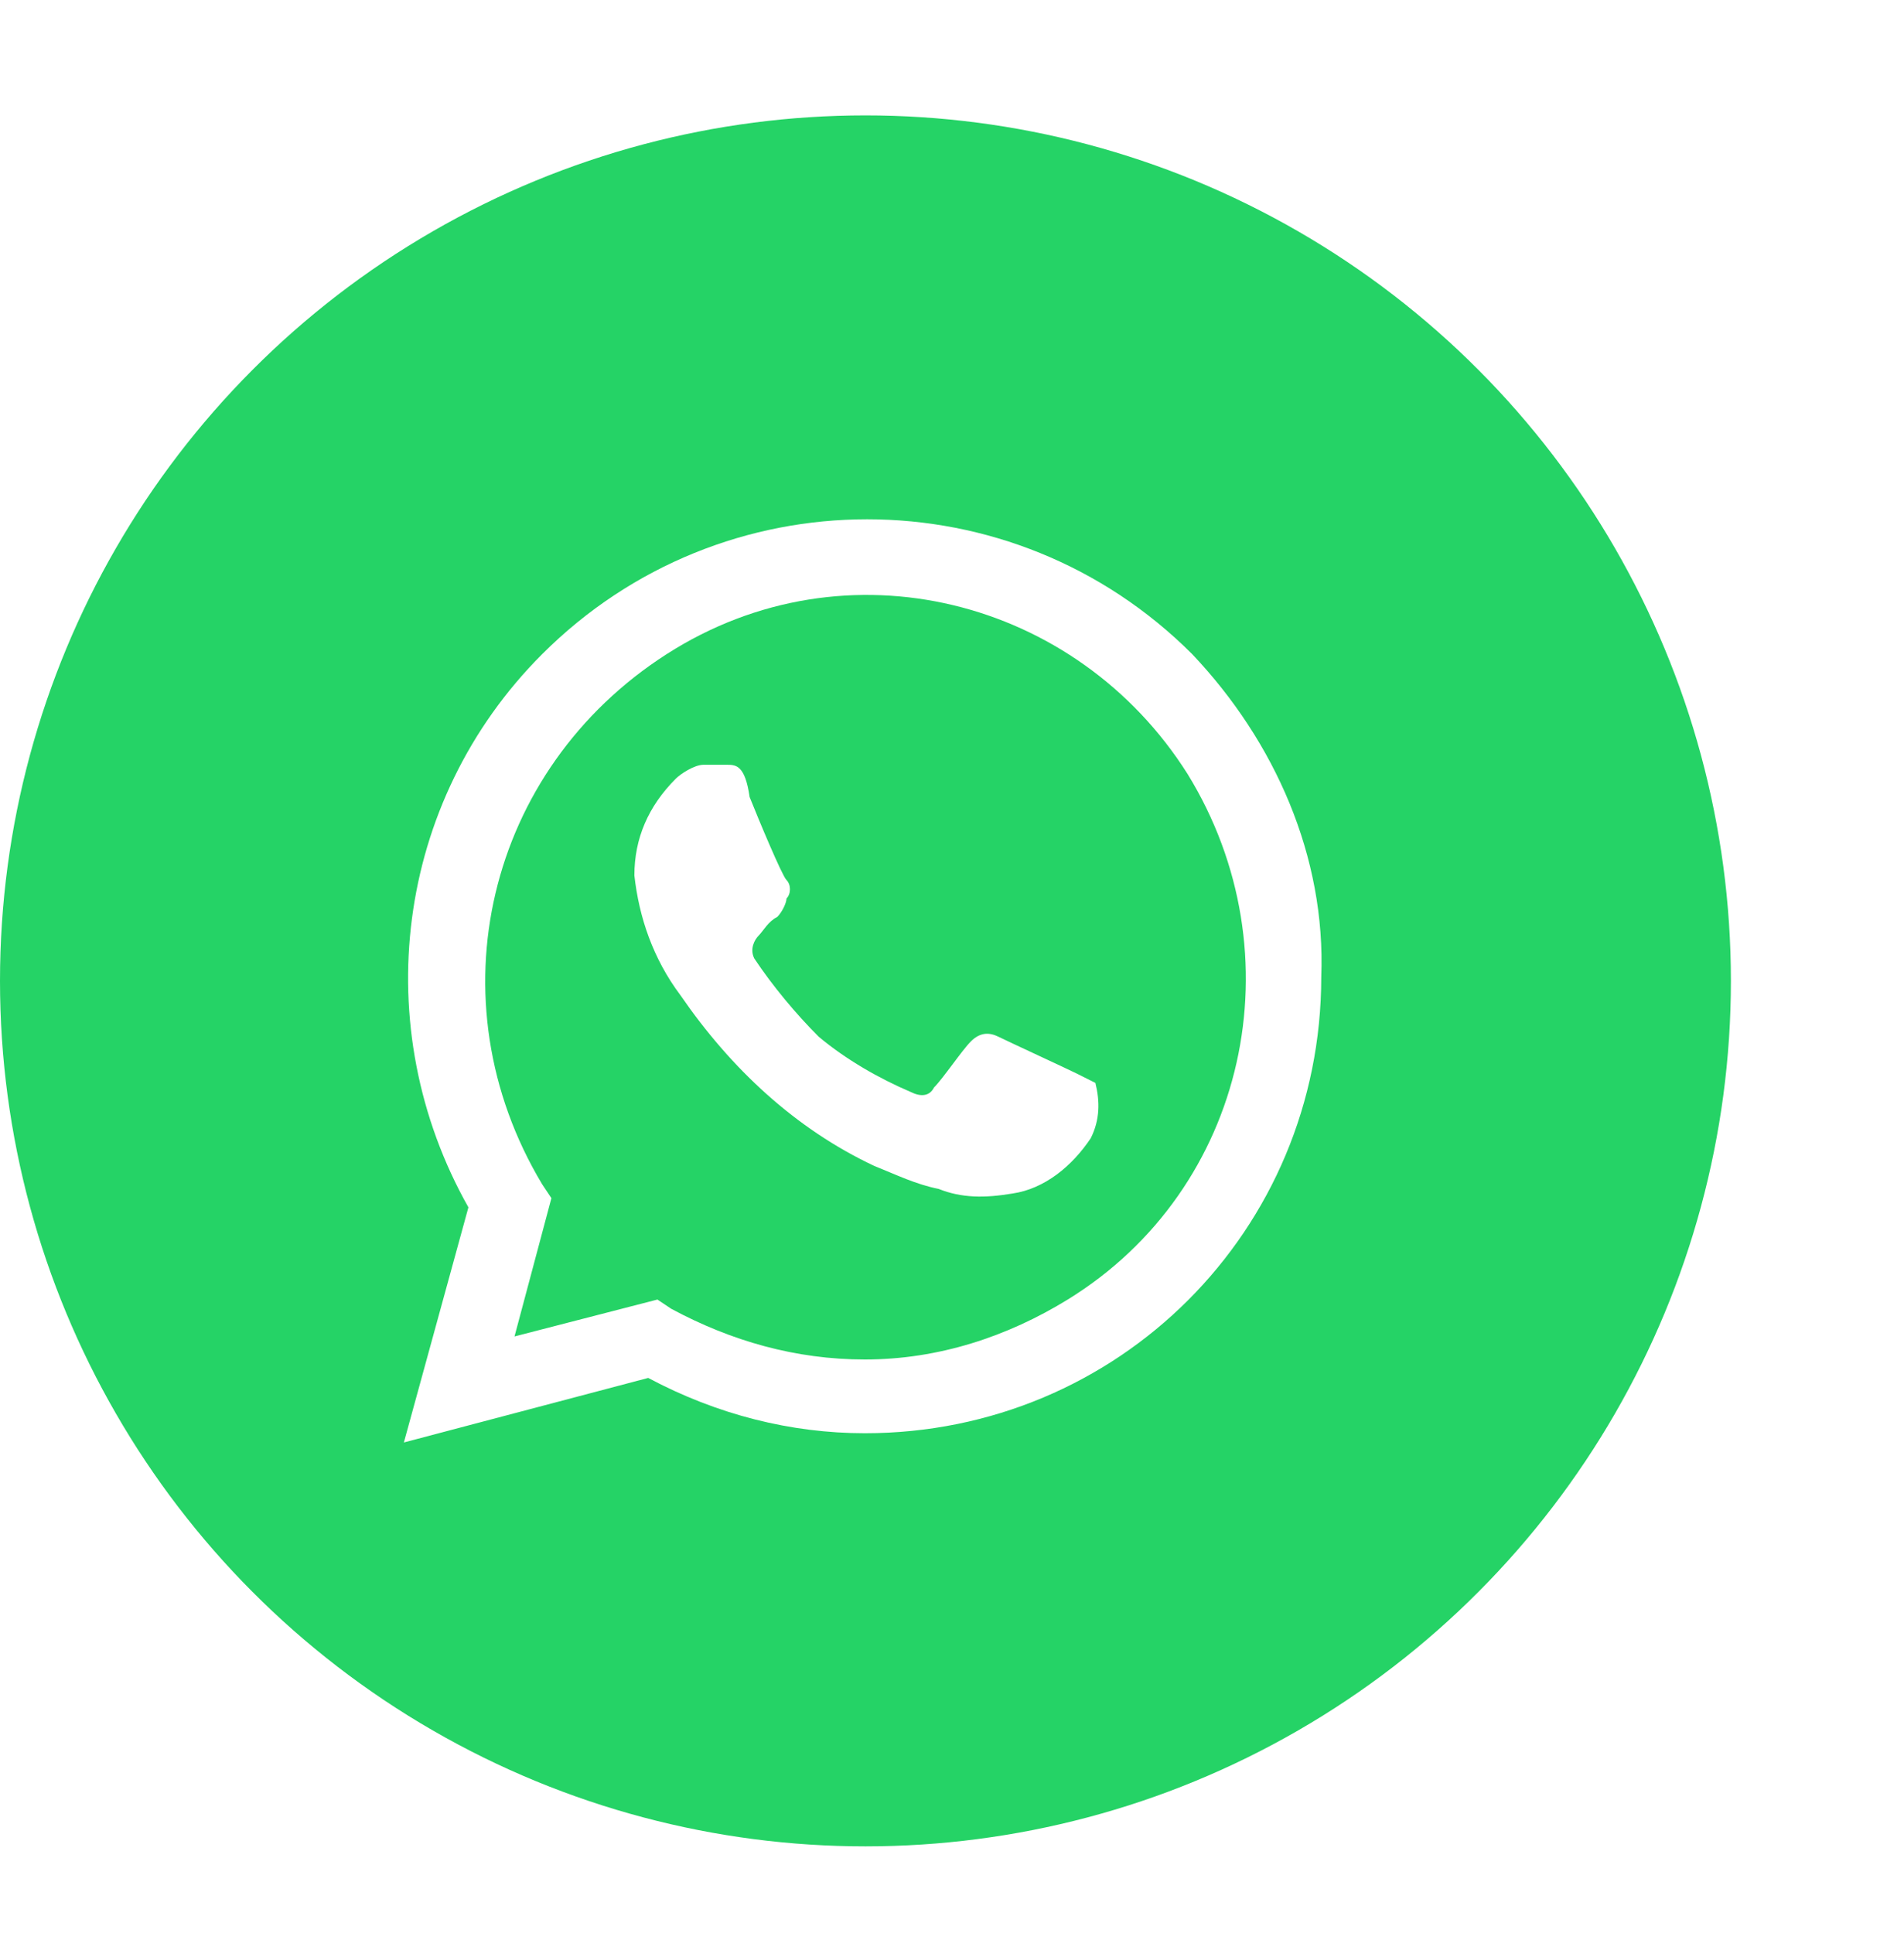 <svg width="66" height="67" viewBox="0 0 66 67" fill="none" xmlns="http://www.w3.org/2000/svg">
<g filter="url(#filter0_d_104_221)">
<circle cx="30" cy="30" r="30" fill="#25D366"/>
<path d="M37.331 33.216C37.011 33.056 34.934 32.097 34.614 31.938C34.295 31.778 33.975 31.778 33.655 32.097C33.336 32.417 32.697 33.376 32.377 33.695C32.217 34.015 31.898 34.015 31.578 33.855C30.459 33.376 29.341 32.737 28.382 31.938C27.583 31.139 26.784 30.18 26.145 29.221C25.985 28.901 26.145 28.582 26.305 28.422C26.464 28.262 26.624 27.943 26.944 27.783C27.104 27.623 27.263 27.303 27.263 27.144C27.423 26.984 27.423 26.664 27.263 26.504C27.104 26.345 26.305 24.427 25.985 23.628C25.825 22.509 25.506 22.509 25.186 22.509C25.026 22.509 24.707 22.509 24.387 22.509C24.067 22.509 23.588 22.829 23.428 22.989C22.469 23.948 21.99 25.066 21.99 26.345C22.15 27.783 22.629 29.221 23.588 30.499C25.346 33.056 27.583 35.134 30.3 36.412C31.099 36.732 31.738 37.051 32.537 37.211C33.336 37.531 34.135 37.531 35.094 37.371C36.212 37.211 37.171 36.412 37.81 35.453C38.13 34.814 38.13 34.175 37.97 33.536C37.97 33.536 37.65 33.376 37.331 33.216ZM41.326 18.674C35.094 12.442 25.026 12.442 18.794 18.674C13.68 23.788 12.722 31.618 16.237 37.85L14 46L22.469 43.763C24.866 45.041 27.423 45.68 29.98 45.68C38.769 45.68 45.8 38.649 45.8 29.86C45.96 25.705 44.202 21.71 41.326 18.674ZM37.011 41.046C34.934 42.325 32.537 43.124 29.98 43.124C27.583 43.124 25.346 42.484 23.268 41.366L22.789 41.046L17.835 42.325L19.114 37.531L18.794 37.051C14.959 30.659 16.876 22.669 23.109 18.674C29.341 14.679 37.331 16.757 41.166 22.829C45.001 29.061 43.243 37.211 37.011 41.046Z" fill="white"/>
</g>
<defs>
<filter id="filter0_d_104_221" x="-6" y="-2" width="72" height="72" filterUnits="userSpaceOnUse" color-interpolation-filters="sRGB">
<feFlood flood-opacity="0" result="BackgroundImageFix"/>
<feColorMatrix in="SourceAlpha" type="matrix" values="0 0 0 0 0 0 0 0 0 0 0 0 0 0 0 0 0 0 127 0" result="hardAlpha"/>
<feOffset dy="4"/>
<feGaussianBlur stdDeviation="3"/>
<feColorMatrix type="matrix" values="0 0 0 0 0 0 0 0 0 0 0 0 0 0 0 0 0 0 0.25 0"/>
<feBlend mode="normal" in2="BackgroundImageFix" result="effect1_dropShadow_104_221"/>
<feBlend mode="normal" in="SourceGraphic" in2="effect1_dropShadow_104_221" result="shape"/>
</filter>
</defs>
</svg>
